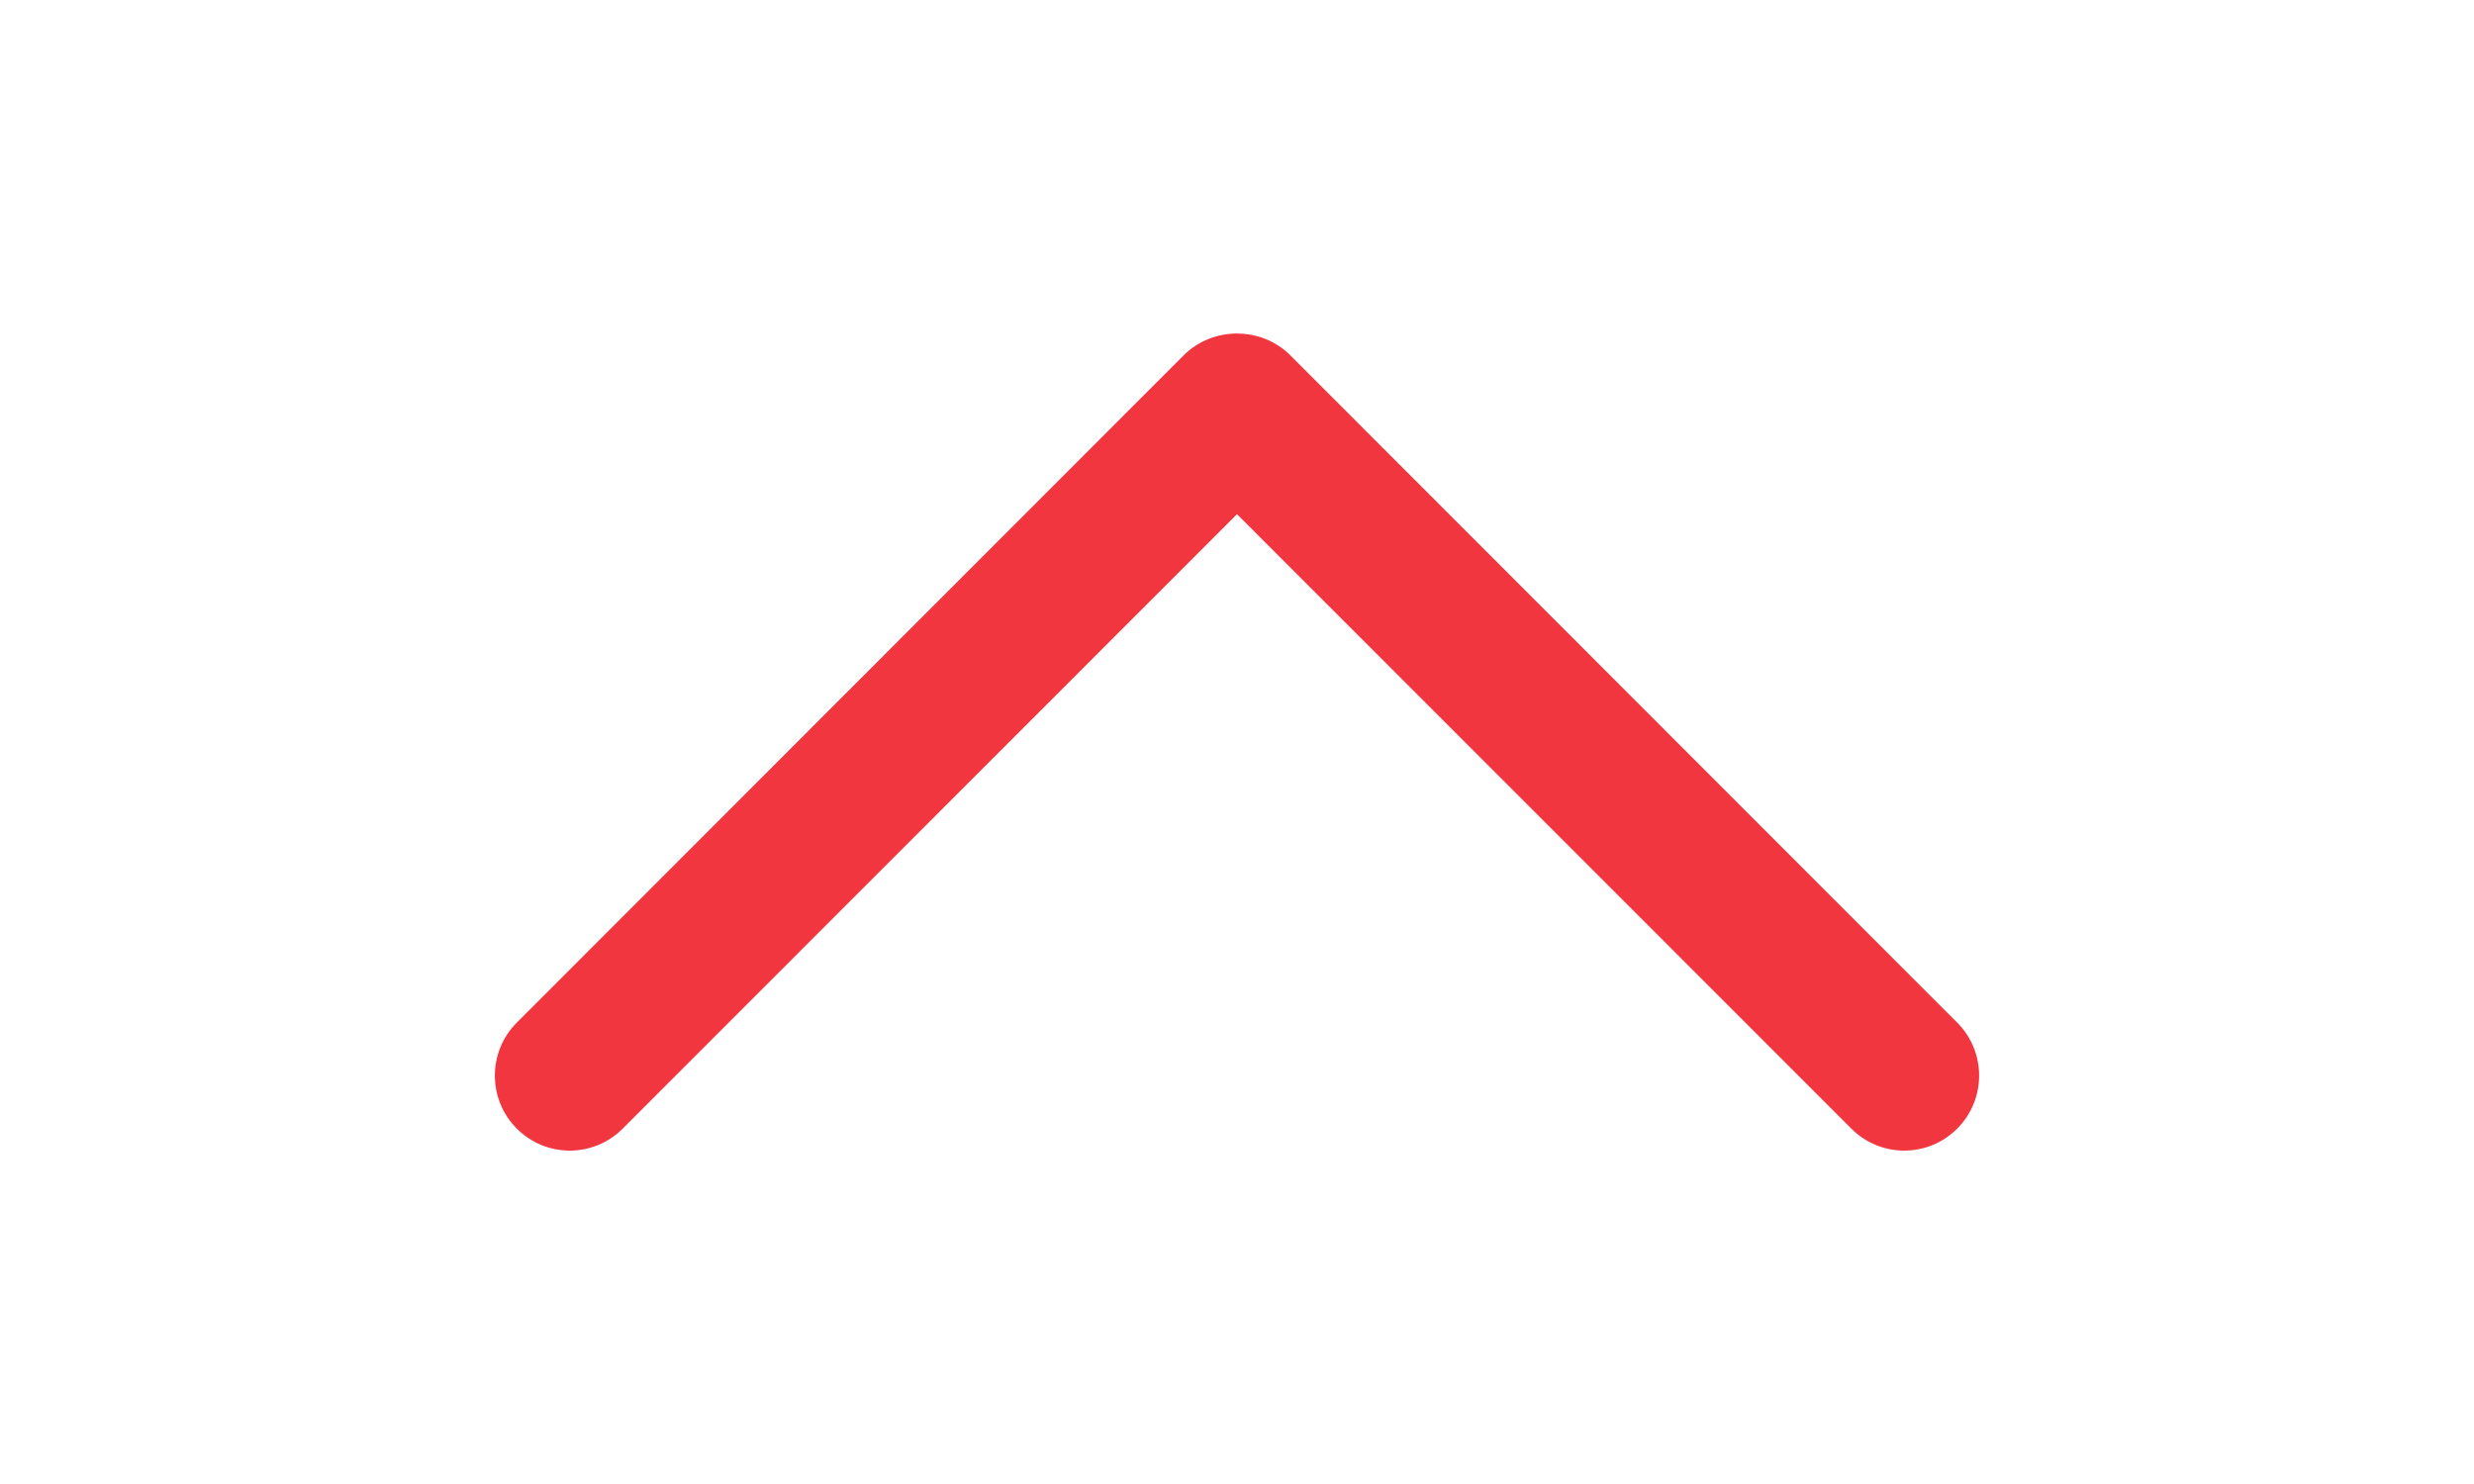<svg width="25" height="15" version="1.1" class="svg-icon bottom-chevron" xmlns="http://www.w3.org/2000/svg" x="0px" y="0px"
	 viewBox="0 0 512 512" style="enable-background:new 0 0 512 512;">
	<path class="st0" d="M237.7,122.5L7.6,352.8c-10.1,10.1-10.1,26.5,0,36.6s26.4,10.1,36.5,0l211.9-212l211.9,212
		c10.1,10.1,26.4,10.1,36.5,0s10.1-26.5,0-36.6L274.3,122.5C264.3,112.6,247.7,112.6,237.7,122.5z" fill="#F13640"/>
</svg>
